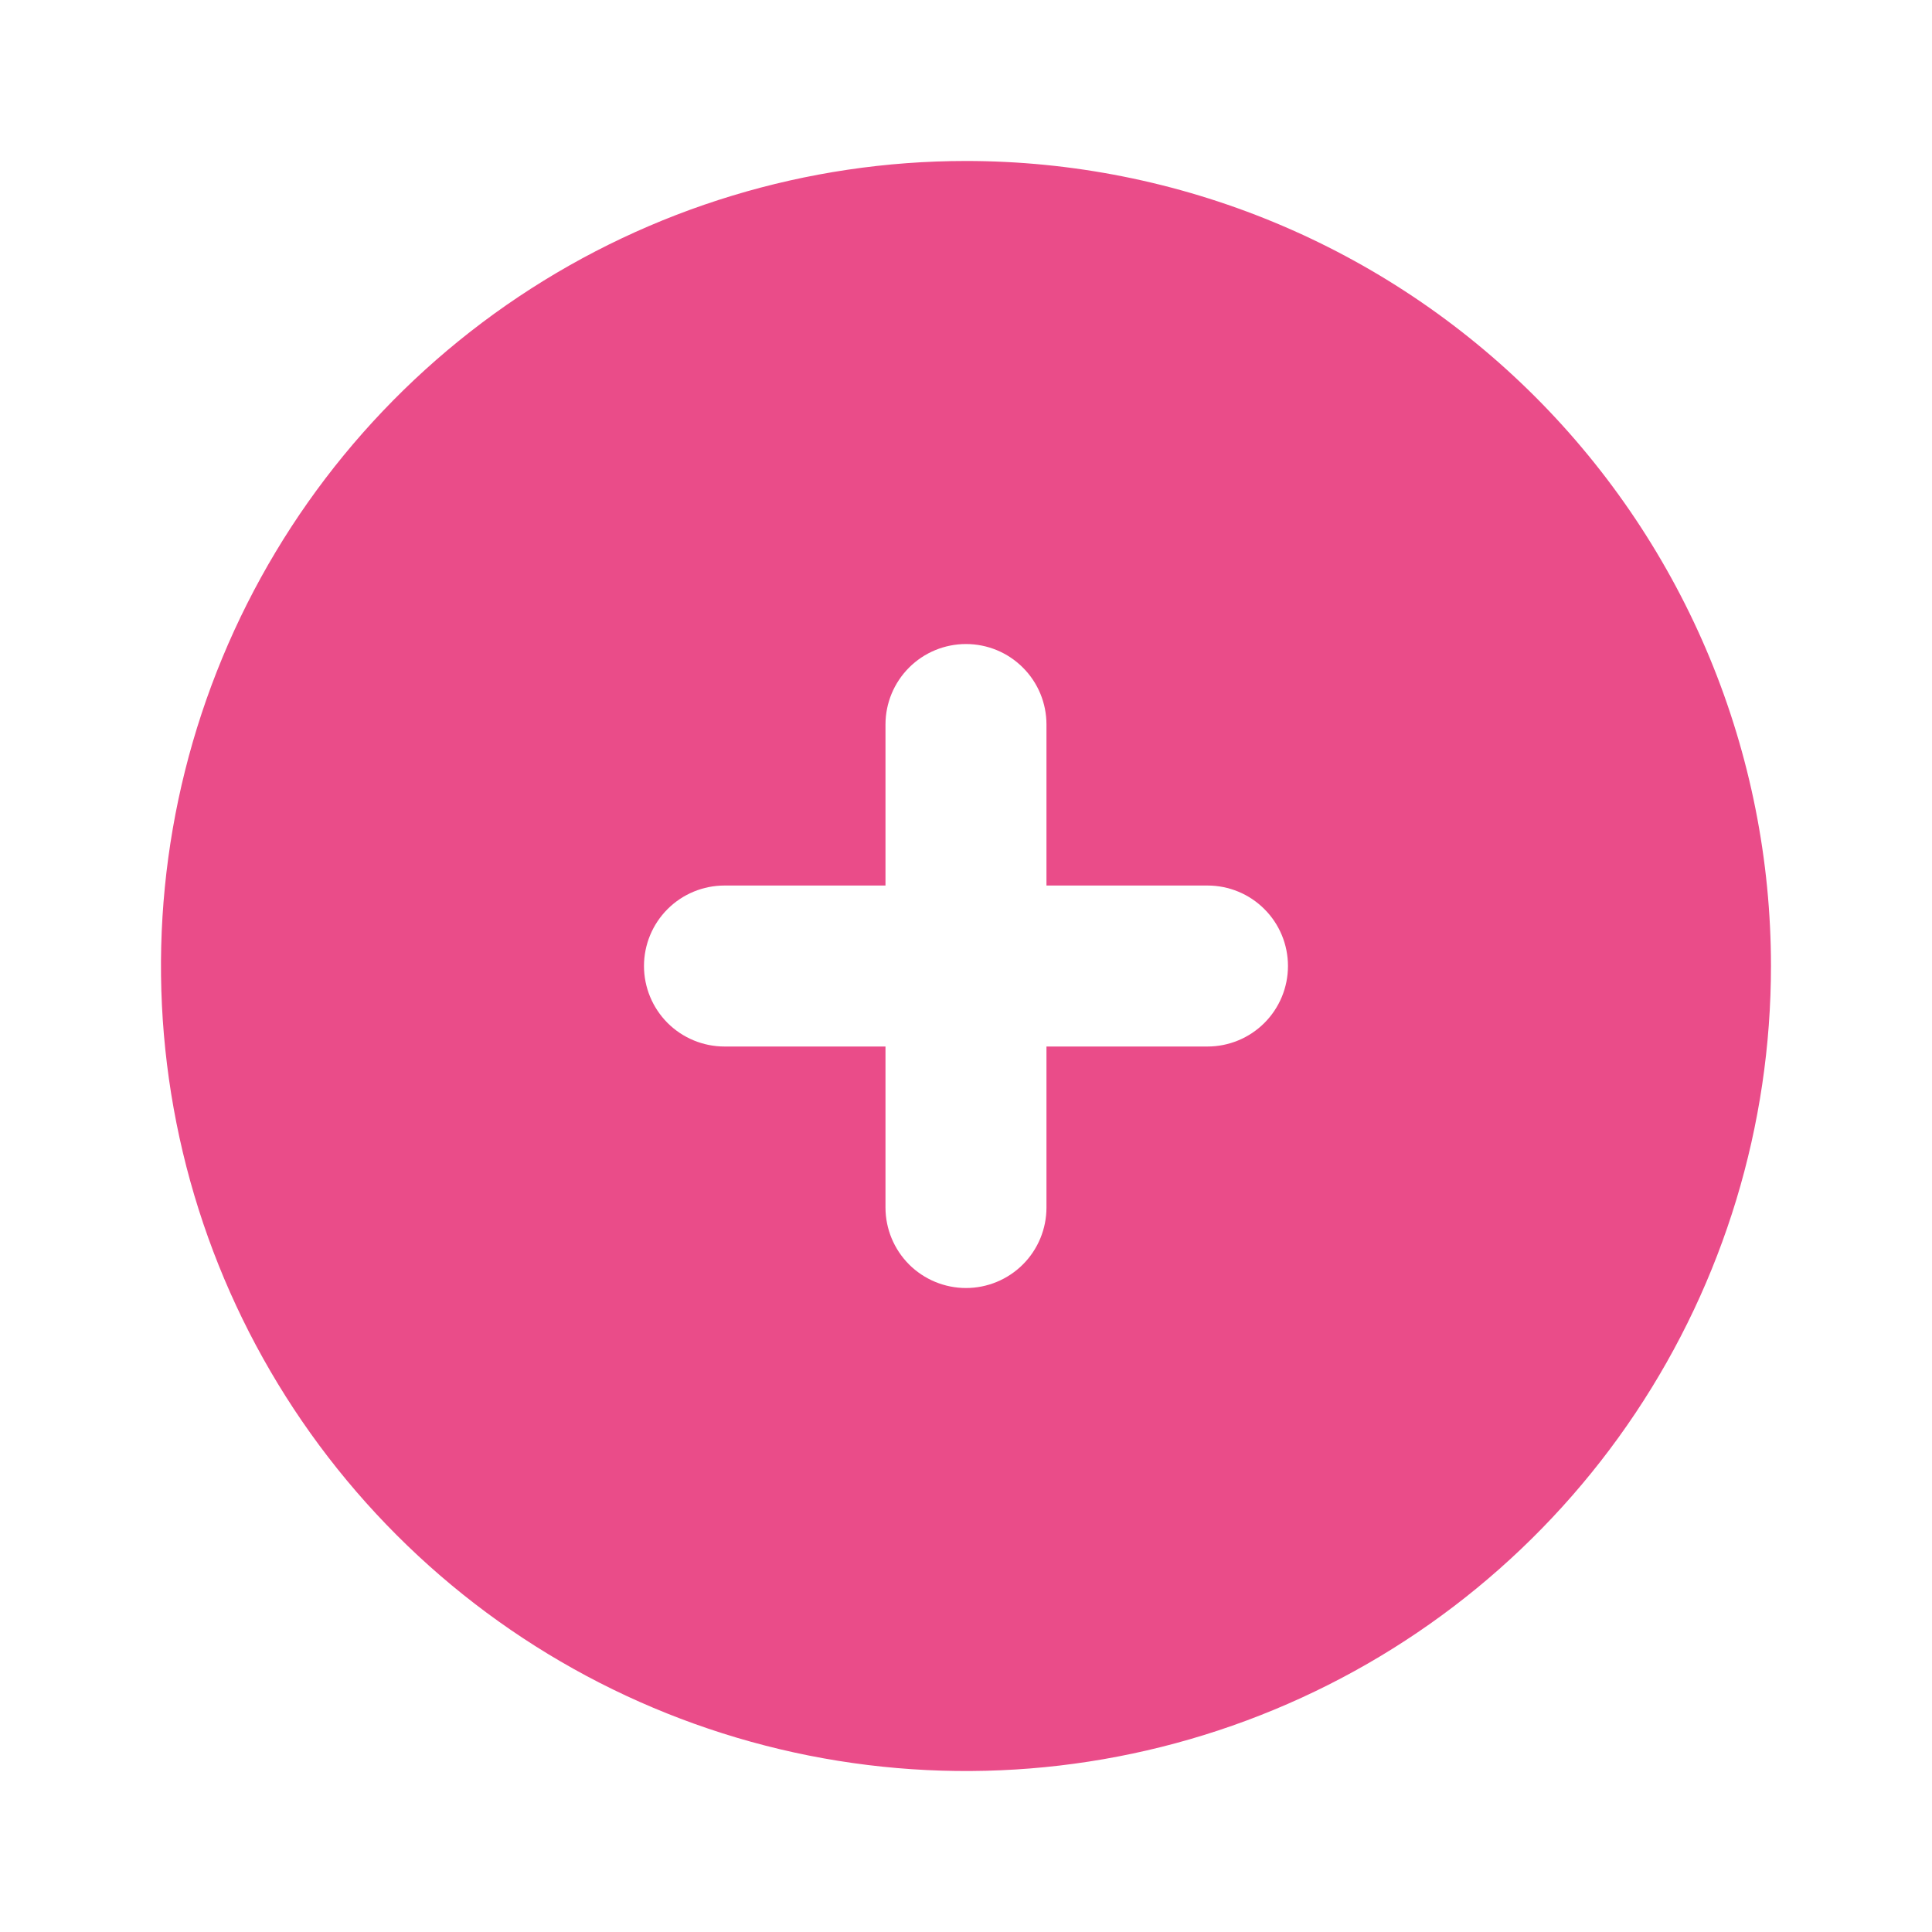 <svg width="40" height="40" viewBox="0 0 40 40" fill="none" xmlns="http://www.w3.org/2000/svg">
<g clip-path="url(#clip0_194_258)">
<path d="M20 3.333C16.703 3.333 13.481 4.311 10.74 6.142C7.999 7.974 5.863 10.577 4.602 13.622C3.34 16.668 3.01 20.019 3.653 23.252C4.296 26.485 5.884 29.454 8.215 31.785C10.545 34.116 13.515 35.703 16.748 36.347C19.981 36.99 23.332 36.66 26.378 35.398C29.423 34.137 32.026 32.001 33.858 29.26C35.689 26.519 36.666 23.297 36.666 20C36.666 17.811 36.235 15.644 35.398 13.622C34.56 11.6 33.332 9.763 31.785 8.215C30.237 6.667 28.4 5.44 26.378 4.602C24.356 3.765 22.188 3.333 20 3.333ZM25 21.667H21.666V25C21.666 25.442 21.491 25.866 21.178 26.179C20.866 26.491 20.442 26.667 20 26.667C19.558 26.667 19.134 26.491 18.821 26.179C18.509 25.866 18.333 25.442 18.333 25V21.667H15C14.558 21.667 14.134 21.491 13.821 21.179C13.509 20.866 13.333 20.442 13.333 20C13.333 19.558 13.509 19.134 13.821 18.822C14.134 18.509 14.558 18.334 15 18.334H18.333V15C18.333 14.558 18.509 14.134 18.821 13.822C19.134 13.509 19.558 13.334 20 13.334C20.442 13.334 20.866 13.509 21.178 13.822C21.491 14.134 21.666 14.558 21.666 15V18.334H25C25.442 18.334 25.866 18.509 26.178 18.822C26.491 19.134 26.666 19.558 26.666 20C26.666 20.442 26.491 20.866 26.178 21.179C25.866 21.491 25.442 21.667 25 21.667Z" fill="#EA4C89"/>
</g>
<defs>
<clipPath id="clip0_194_258">
<rect width="40" height="40" fill="white"/>
</clipPath>
</defs>
</svg>
